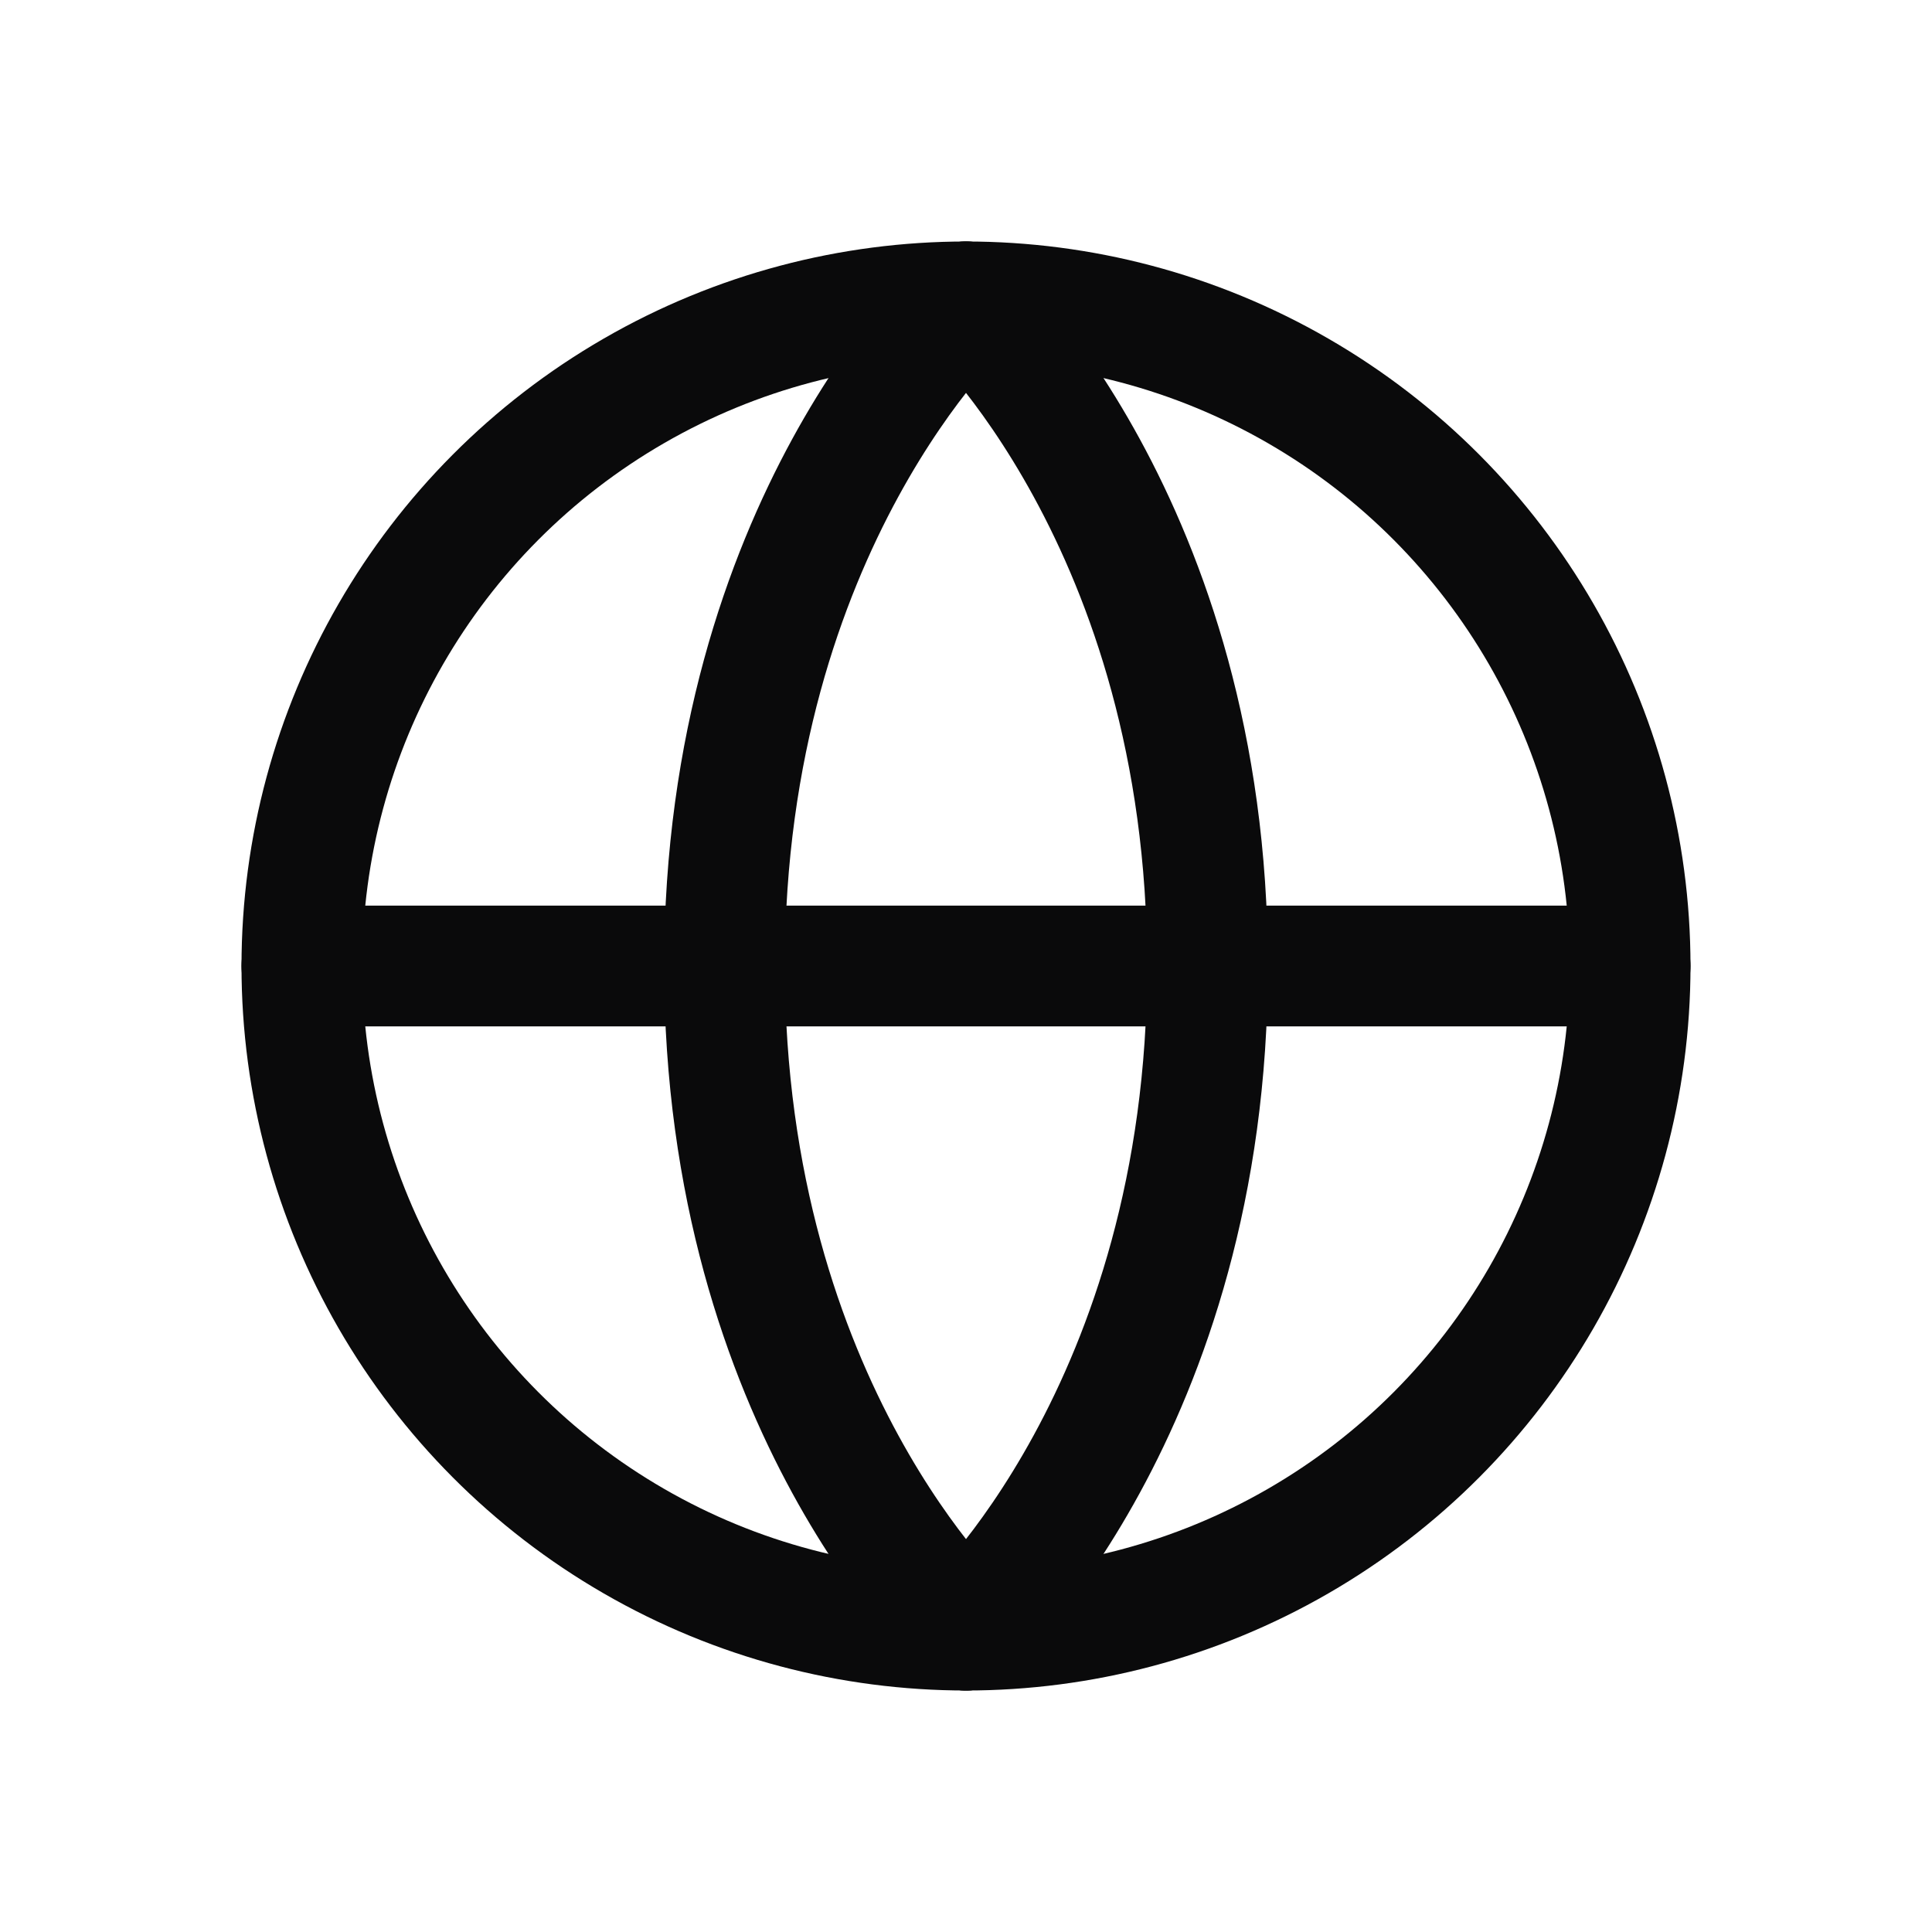 <svg width="24" height="24" viewBox="0 0 24 24" fill="none" xmlns="http://www.w3.org/2000/svg">
<circle cx="12" cy="12" r="8.25" stroke="#0A0A0B" stroke-width="1.5" stroke-linecap="round" stroke-linejoin="round"/>
<path d="M3.75 12L20.25 12" stroke="#0A0A0B" stroke-width="1.5" stroke-linecap="round" stroke-linejoin="round"/>
<path d="M12 3.75C12 3.75 9 6.5 9 12C9 17.5 12 20.25 12 20.25" stroke="#0A0A0B" stroke-width="1.5" stroke-linecap="round" stroke-linejoin="round"/>
<path d="M12 3.75C12 3.75 15 6.5 15 12C15 17.5 12 20.25 12 20.25" stroke="#0A0A0B" stroke-width="1.5" stroke-linecap="round" stroke-linejoin="round"/>
</svg>
